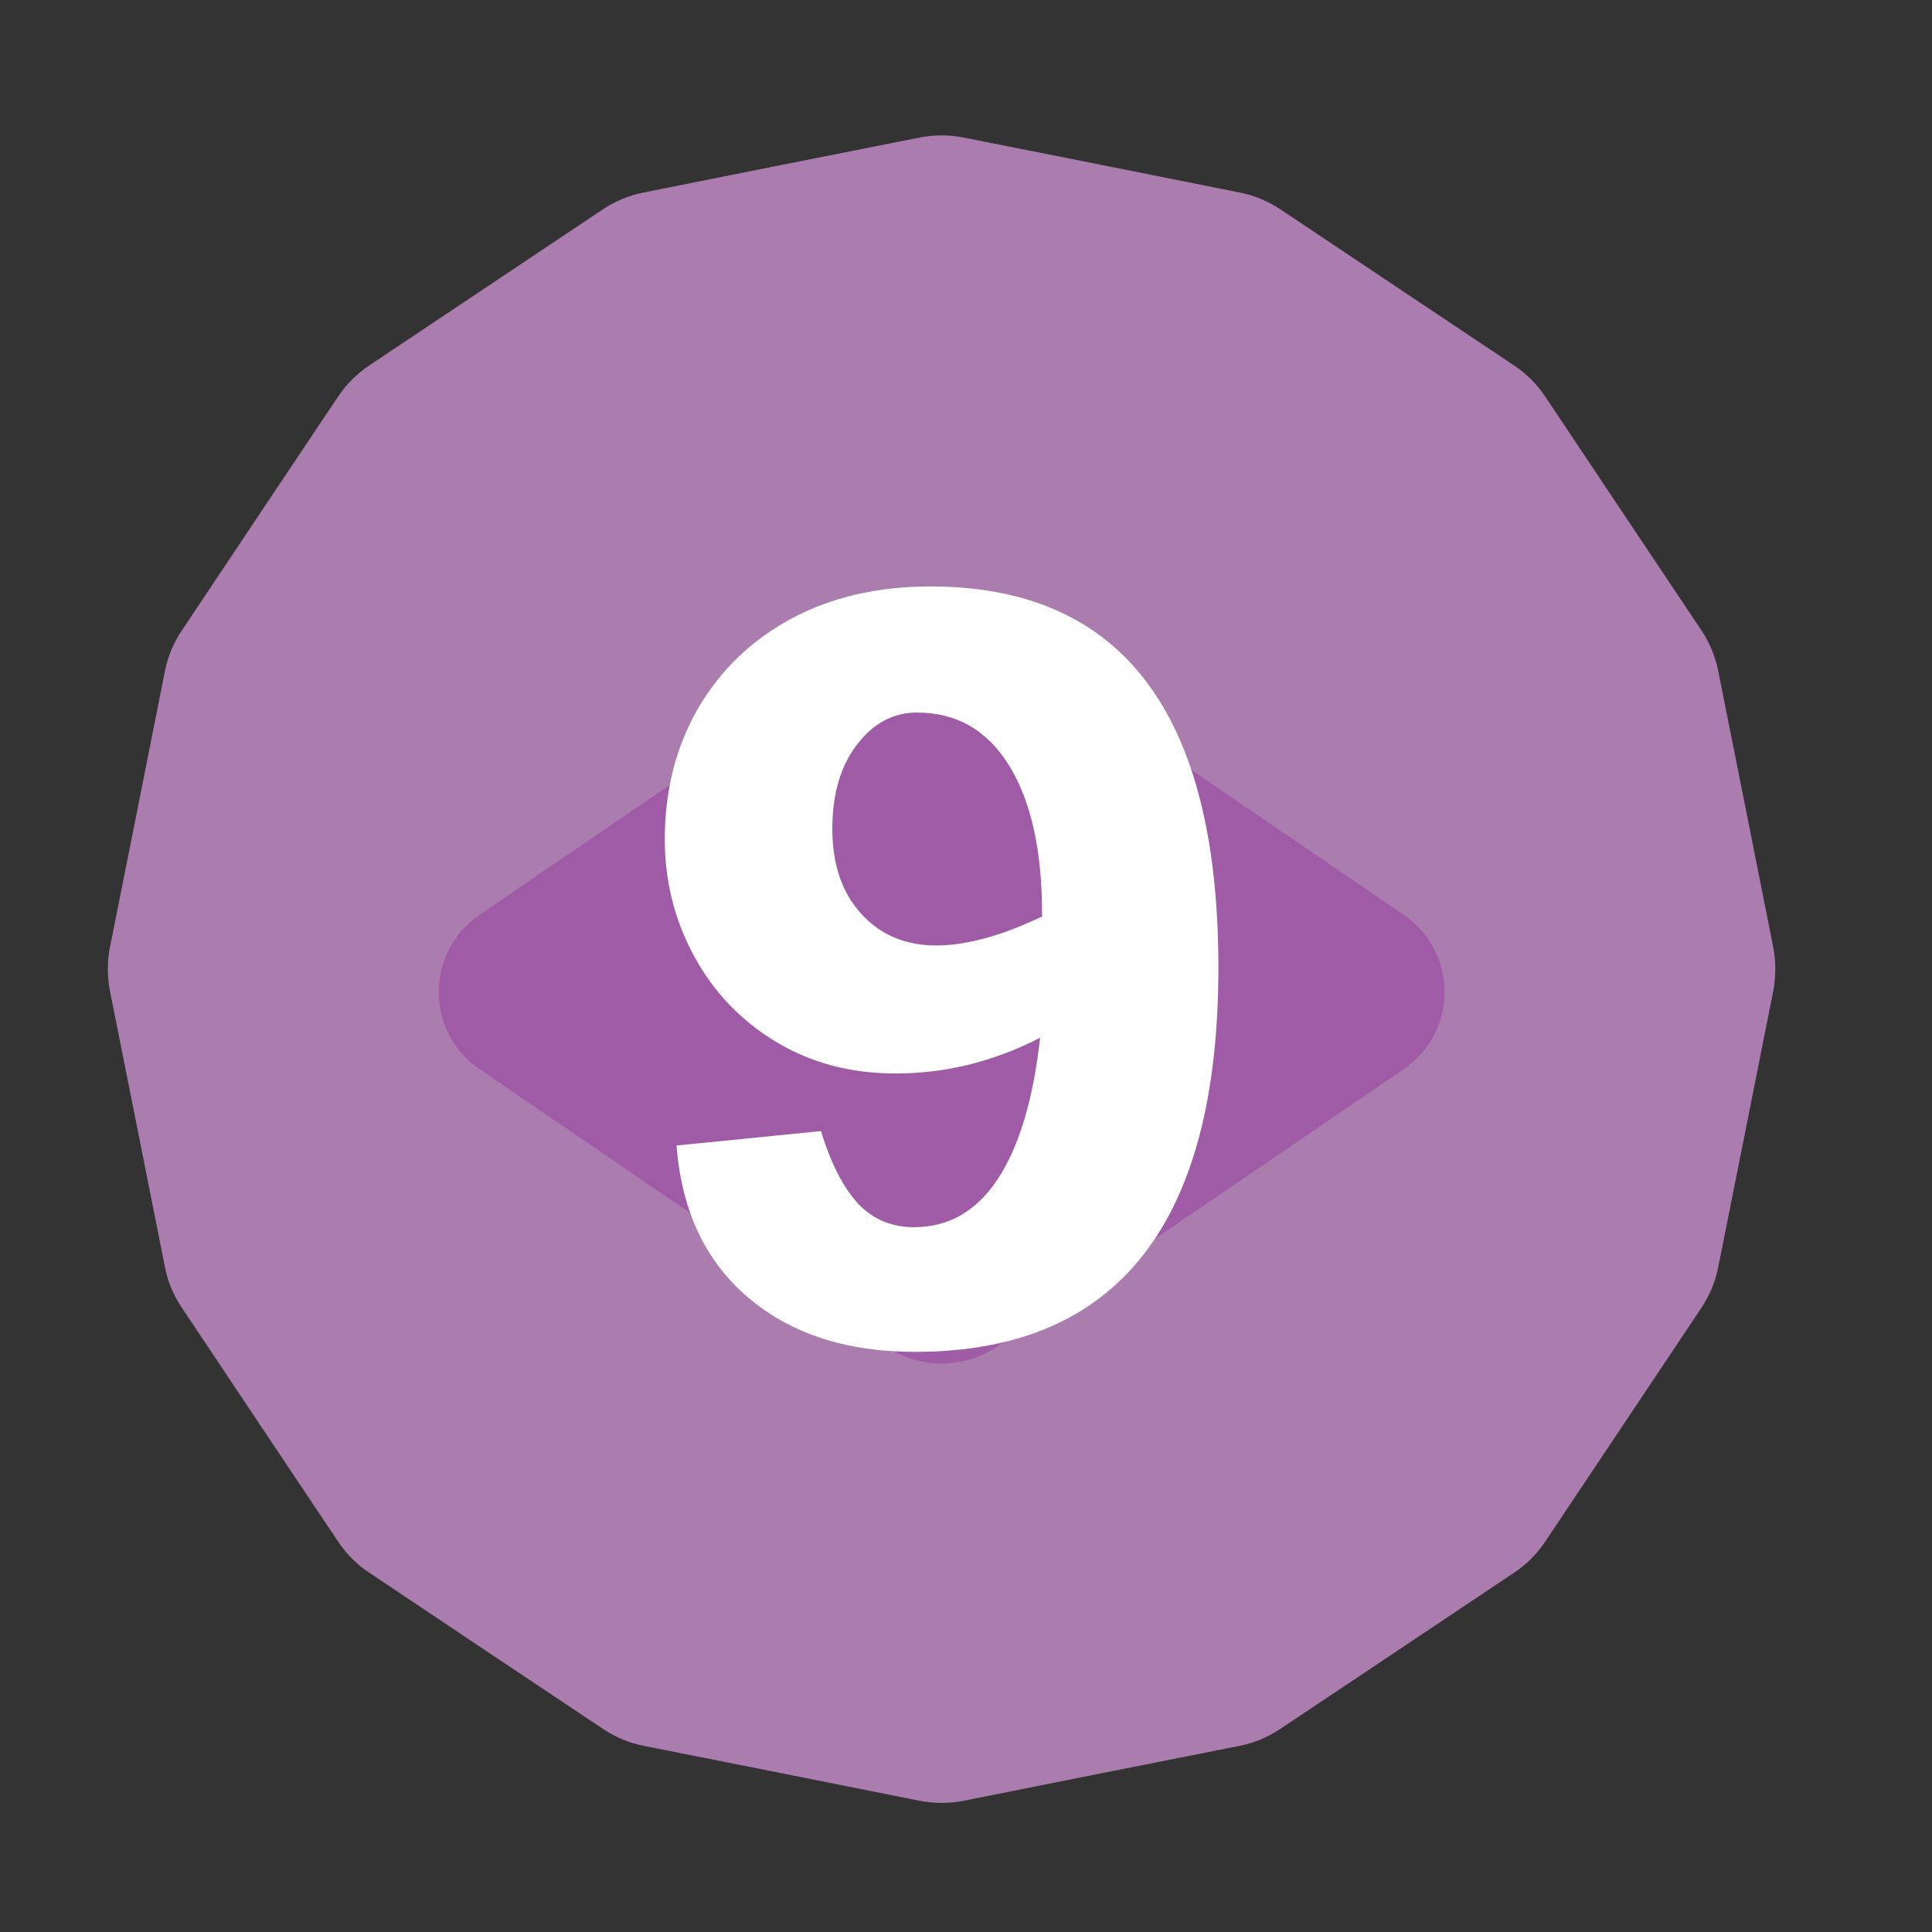 <?xml version="1.0" encoding="UTF-8" standalone="no"?><!DOCTYPE svg PUBLIC "-//W3C//DTD SVG 1.1//EN" "http://www.w3.org/Graphics/SVG/1.1/DTD/svg11.dtd"><svg width="100%" height="100%" viewBox="0 0 11 11" version="1.1" xmlns="http://www.w3.org/2000/svg" xmlns:xlink="http://www.w3.org/1999/xlink" xml:space="preserve" xmlns:serif="http://www.serif.com/" style="fill-rule:evenodd;clip-rule:evenodd;stroke-linejoin:round;stroke-miterlimit:2;"><rect x="0" y="0" width="11" height="11" fill="#333333" stroke="none"/><rect id="d30_9" x="0.081" y="0.238" width="10.56" height="10.56" style="fill:none;"/><g><path d="M5.236,0.783c0.083,-0.016 0.168,-0.016 0.25,0c0.333,0.066 1.239,0.246 1.572,0.313c0.082,0.016 0.161,0.049 0.231,0.095c0.282,0.189 1.05,0.702 1.332,0.89c0.07,0.047 0.13,0.107 0.177,0.177c0.188,0.282 0.701,1.05 0.89,1.332c0.046,0.07 0.079,0.149 0.095,0.231c0.067,0.333 0.247,1.239 0.313,1.572c0.016,0.082 0.016,0.167 -0,0.25c-0.066,0.333 -0.246,1.238 -0.313,1.571c-0.016,0.083 -0.049,0.161 -0.095,0.231c-0.189,0.283 -0.702,1.05 -0.89,1.332c-0.047,0.07 -0.107,0.131 -0.177,0.177c-0.282,0.189 -1.05,0.702 -1.332,0.89c-0.07,0.047 -0.149,0.08 -0.231,0.096c-0.333,0.066 -1.239,0.246 -1.572,0.313c-0.082,0.016 -0.167,0.016 -0.25,-0c-0.333,-0.067 -1.238,-0.247 -1.571,-0.313c-0.083,-0.016 -0.161,-0.049 -0.231,-0.096c-0.283,-0.188 -1.05,-0.701 -1.332,-0.89c-0.07,-0.046 -0.131,-0.107 -0.177,-0.177c-0.189,-0.282 -0.702,-1.049 -0.89,-1.332c-0.047,-0.07 -0.08,-0.148 -0.096,-0.231c-0.066,-0.333 -0.246,-1.238 -0.313,-1.571c-0.016,-0.083 -0.016,-0.168 0,-0.25c0.067,-0.333 0.247,-1.239 0.313,-1.572c0.016,-0.082 0.049,-0.161 0.096,-0.231c0.188,-0.282 0.701,-1.05 0.89,-1.332c0.046,-0.07 0.107,-0.13 0.177,-0.177c0.282,-0.188 1.049,-0.701 1.332,-0.89c0.07,-0.046 0.148,-0.079 0.231,-0.095c0.333,-0.067 1.238,-0.247 1.571,-0.313Z" style="fill:#ab7daf;"/><path d="M7.993,5.209c0.145,0.099 0.232,0.263 0.232,0.439c-0,0.176 -0.087,0.34 -0.232,0.439c-0.696,0.475 -1.777,1.212 -2.311,1.577c-0.194,0.132 -0.448,0.132 -0.642,-0c-0.534,-0.365 -1.615,-1.102 -2.31,-1.577c-0.146,-0.099 -0.232,-0.263 -0.232,-0.439c-0,-0.176 0.086,-0.34 0.232,-0.439c0.695,-0.475 1.776,-1.212 2.31,-1.577c0.194,-0.132 0.448,-0.132 0.642,0c0.534,0.365 1.615,1.102 2.311,1.577Z" style="fill:#a05ba6;"/></g><path d="M6.937,5.509c0,1.459 -0.576,2.188 -1.727,2.188c-0.391,-0 -0.708,-0.103 -0.951,-0.31c-0.243,-0.207 -0.379,-0.495 -0.407,-0.865l0.822,-0.082c0.058,0.187 0.129,0.325 0.213,0.414c0.084,0.089 0.19,0.133 0.317,0.133c0.198,0 0.358,-0.092 0.478,-0.276c0.121,-0.184 0.201,-0.452 0.24,-0.803c-0.12,0.063 -0.25,0.113 -0.391,0.15c-0.141,0.036 -0.285,0.054 -0.431,0.054c-0.256,0 -0.483,-0.06 -0.683,-0.181c-0.199,-0.12 -0.354,-0.283 -0.465,-0.487c-0.111,-0.205 -0.167,-0.426 -0.167,-0.664c0,-0.278 0.063,-0.527 0.189,-0.746c0.127,-0.218 0.304,-0.389 0.532,-0.512c0.228,-0.122 0.492,-0.183 0.791,-0.183c1.093,-0 1.64,0.723 1.64,2.17Zm-1.607,-0.126c0.172,0 0.373,-0.055 0.603,-0.165l0,-0.017c0,-0.357 -0.062,-0.637 -0.186,-0.84c-0.125,-0.203 -0.3,-0.304 -0.526,-0.304c-0.135,-0 -0.249,0.061 -0.342,0.183c-0.094,0.123 -0.14,0.282 -0.14,0.479c-0,0.201 0.054,0.363 0.164,0.483c0.109,0.121 0.252,0.181 0.427,0.181Z" style="fill:#fff;fill-rule:nonzero;"/></svg>
